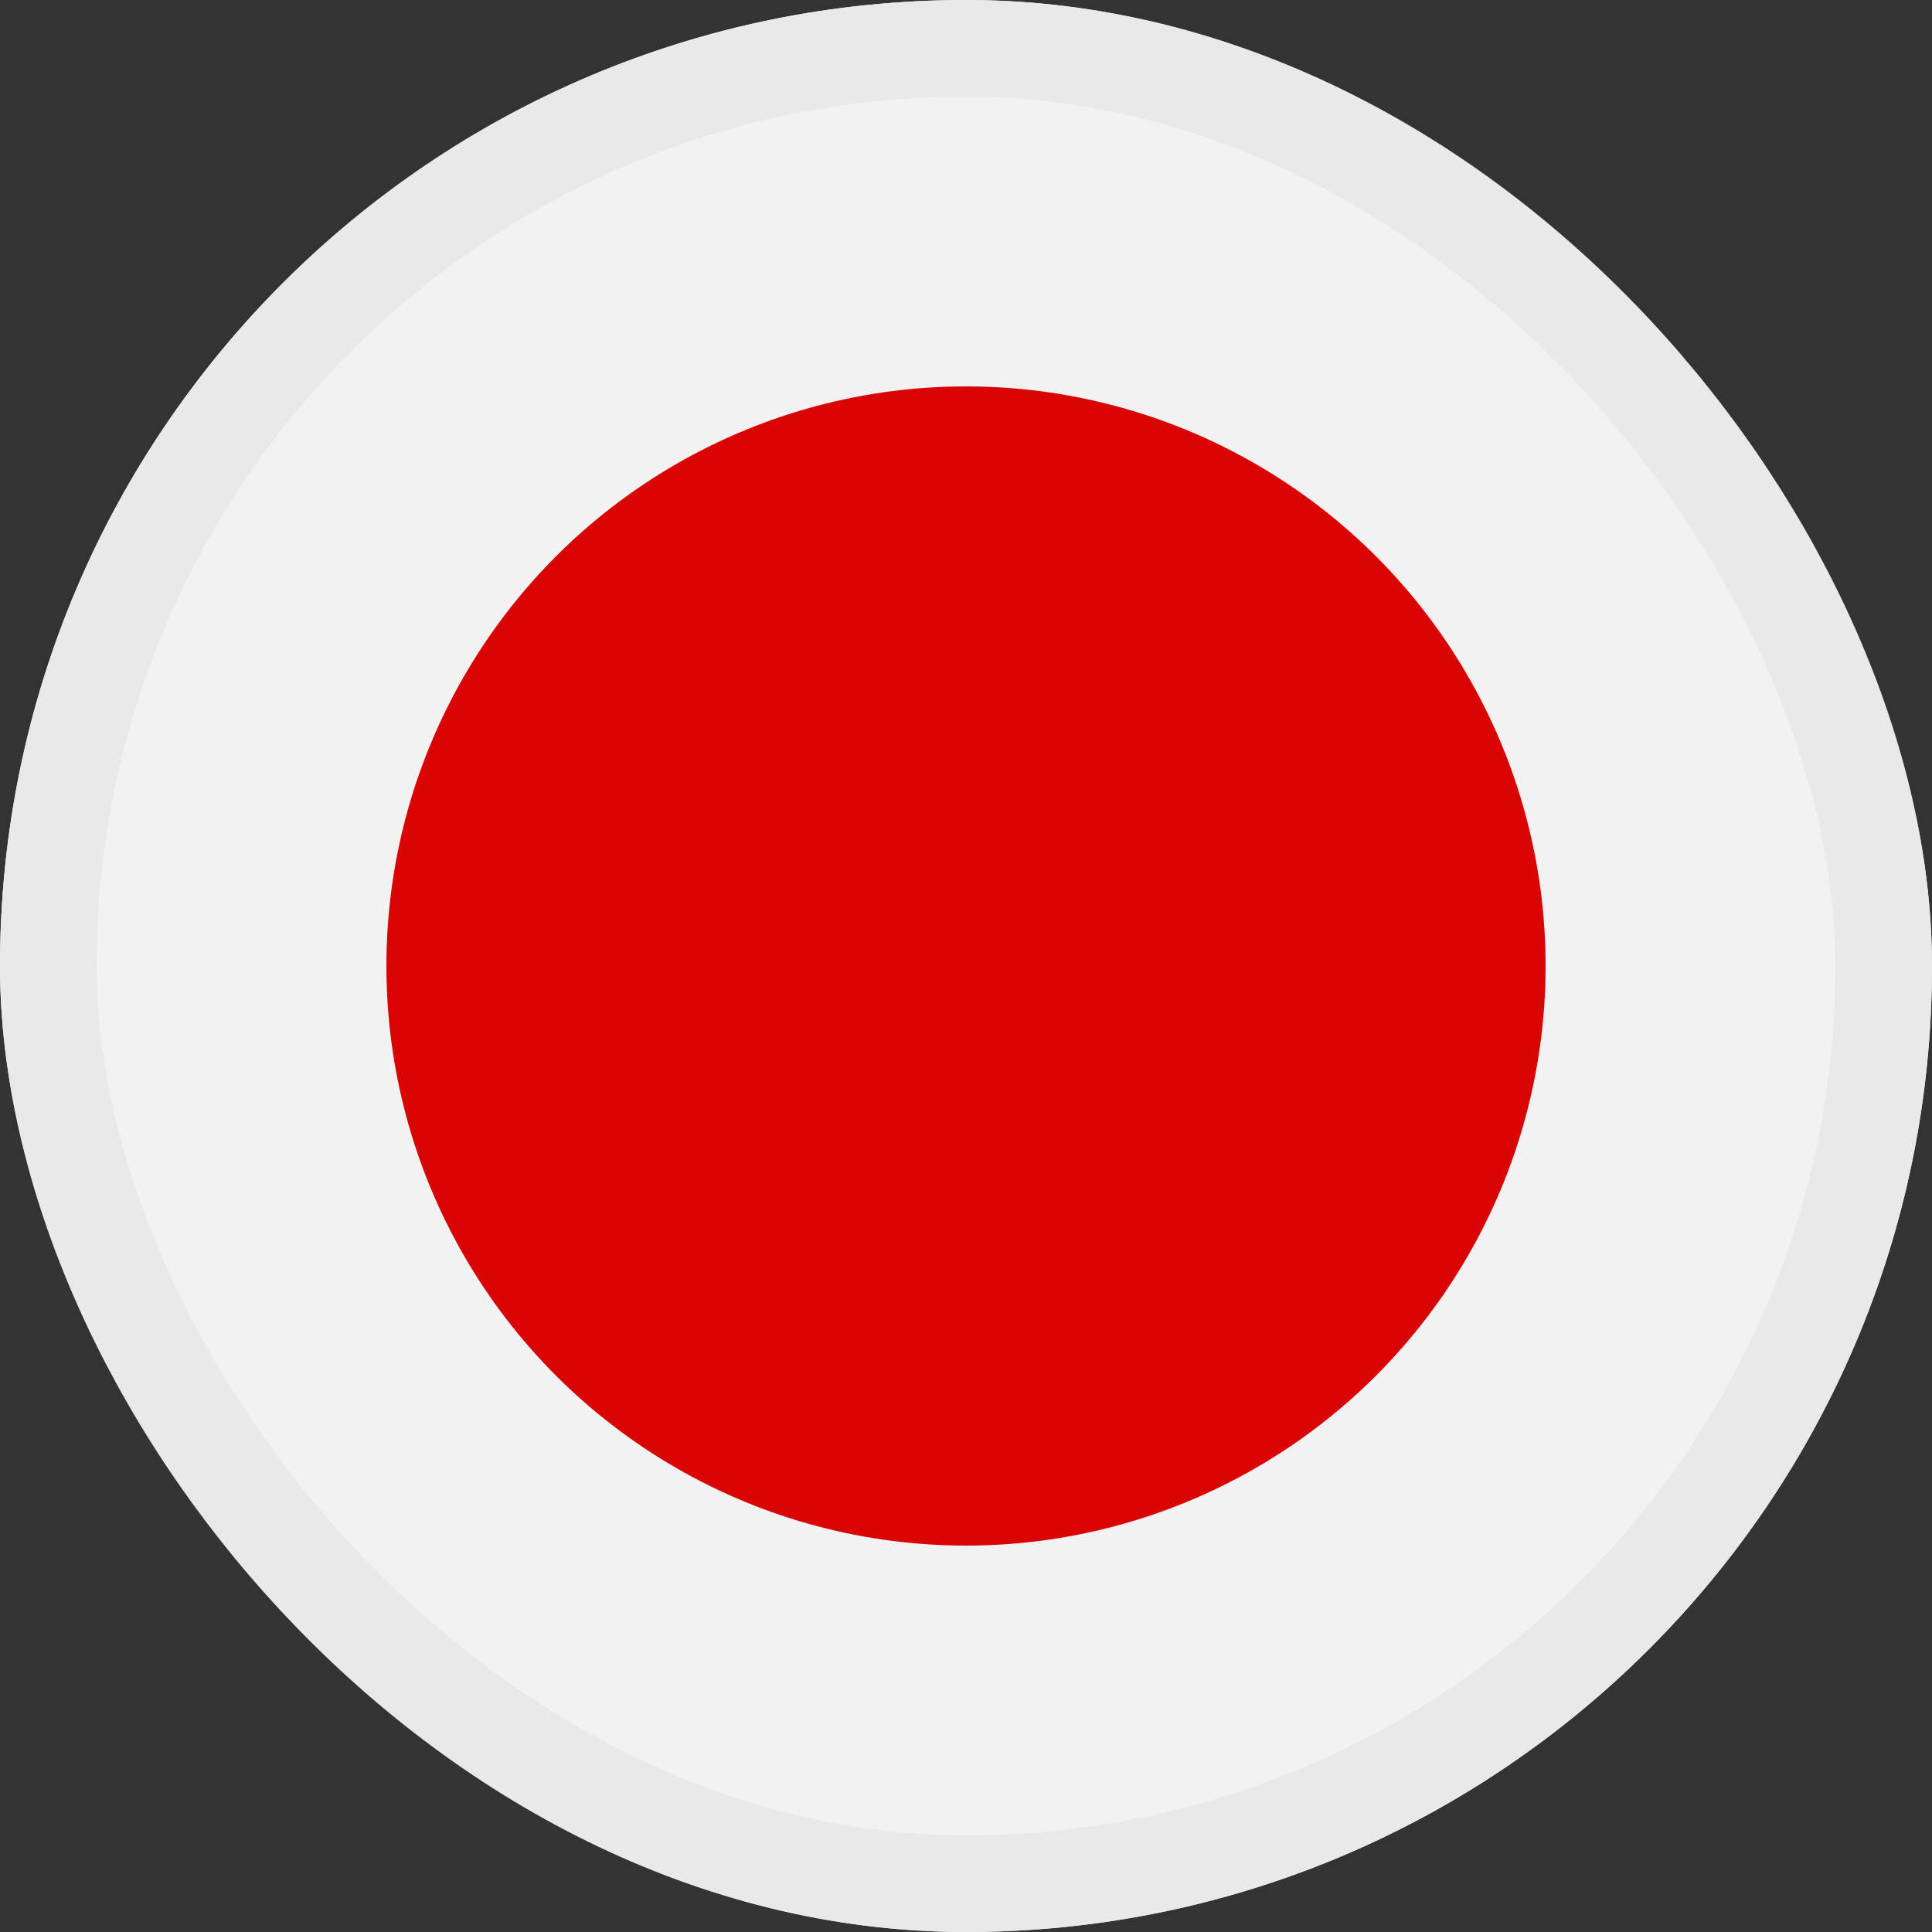 <svg xmlns="http://www.w3.org/2000/svg" width="20" height="20" viewBox="0 0 20 20">
  <rect x="0" y="0" width="20" height="20" fill="#333333" stroke="none"/>
  <g id="그룹_545" data-name="그룹 545" transform="translate(-155 -1642)">
    <g id="사각형_467" data-name="사각형 467" transform="translate(155 1642)" fill="#f2f2f2" stroke="#e9e9e9" stroke-width="1">
      <rect width="20" height="20" rx="10" stroke="none"/>
      <rect x="0.5" y="0.5" width="19" height="19" rx="9.5" fill="none"/>
    </g>
    <circle id="타원_85" data-name="타원 85" cx="6" cy="6" r="6" transform="translate(159 1646)" fill="#d90404"/>
  </g>
</svg>
